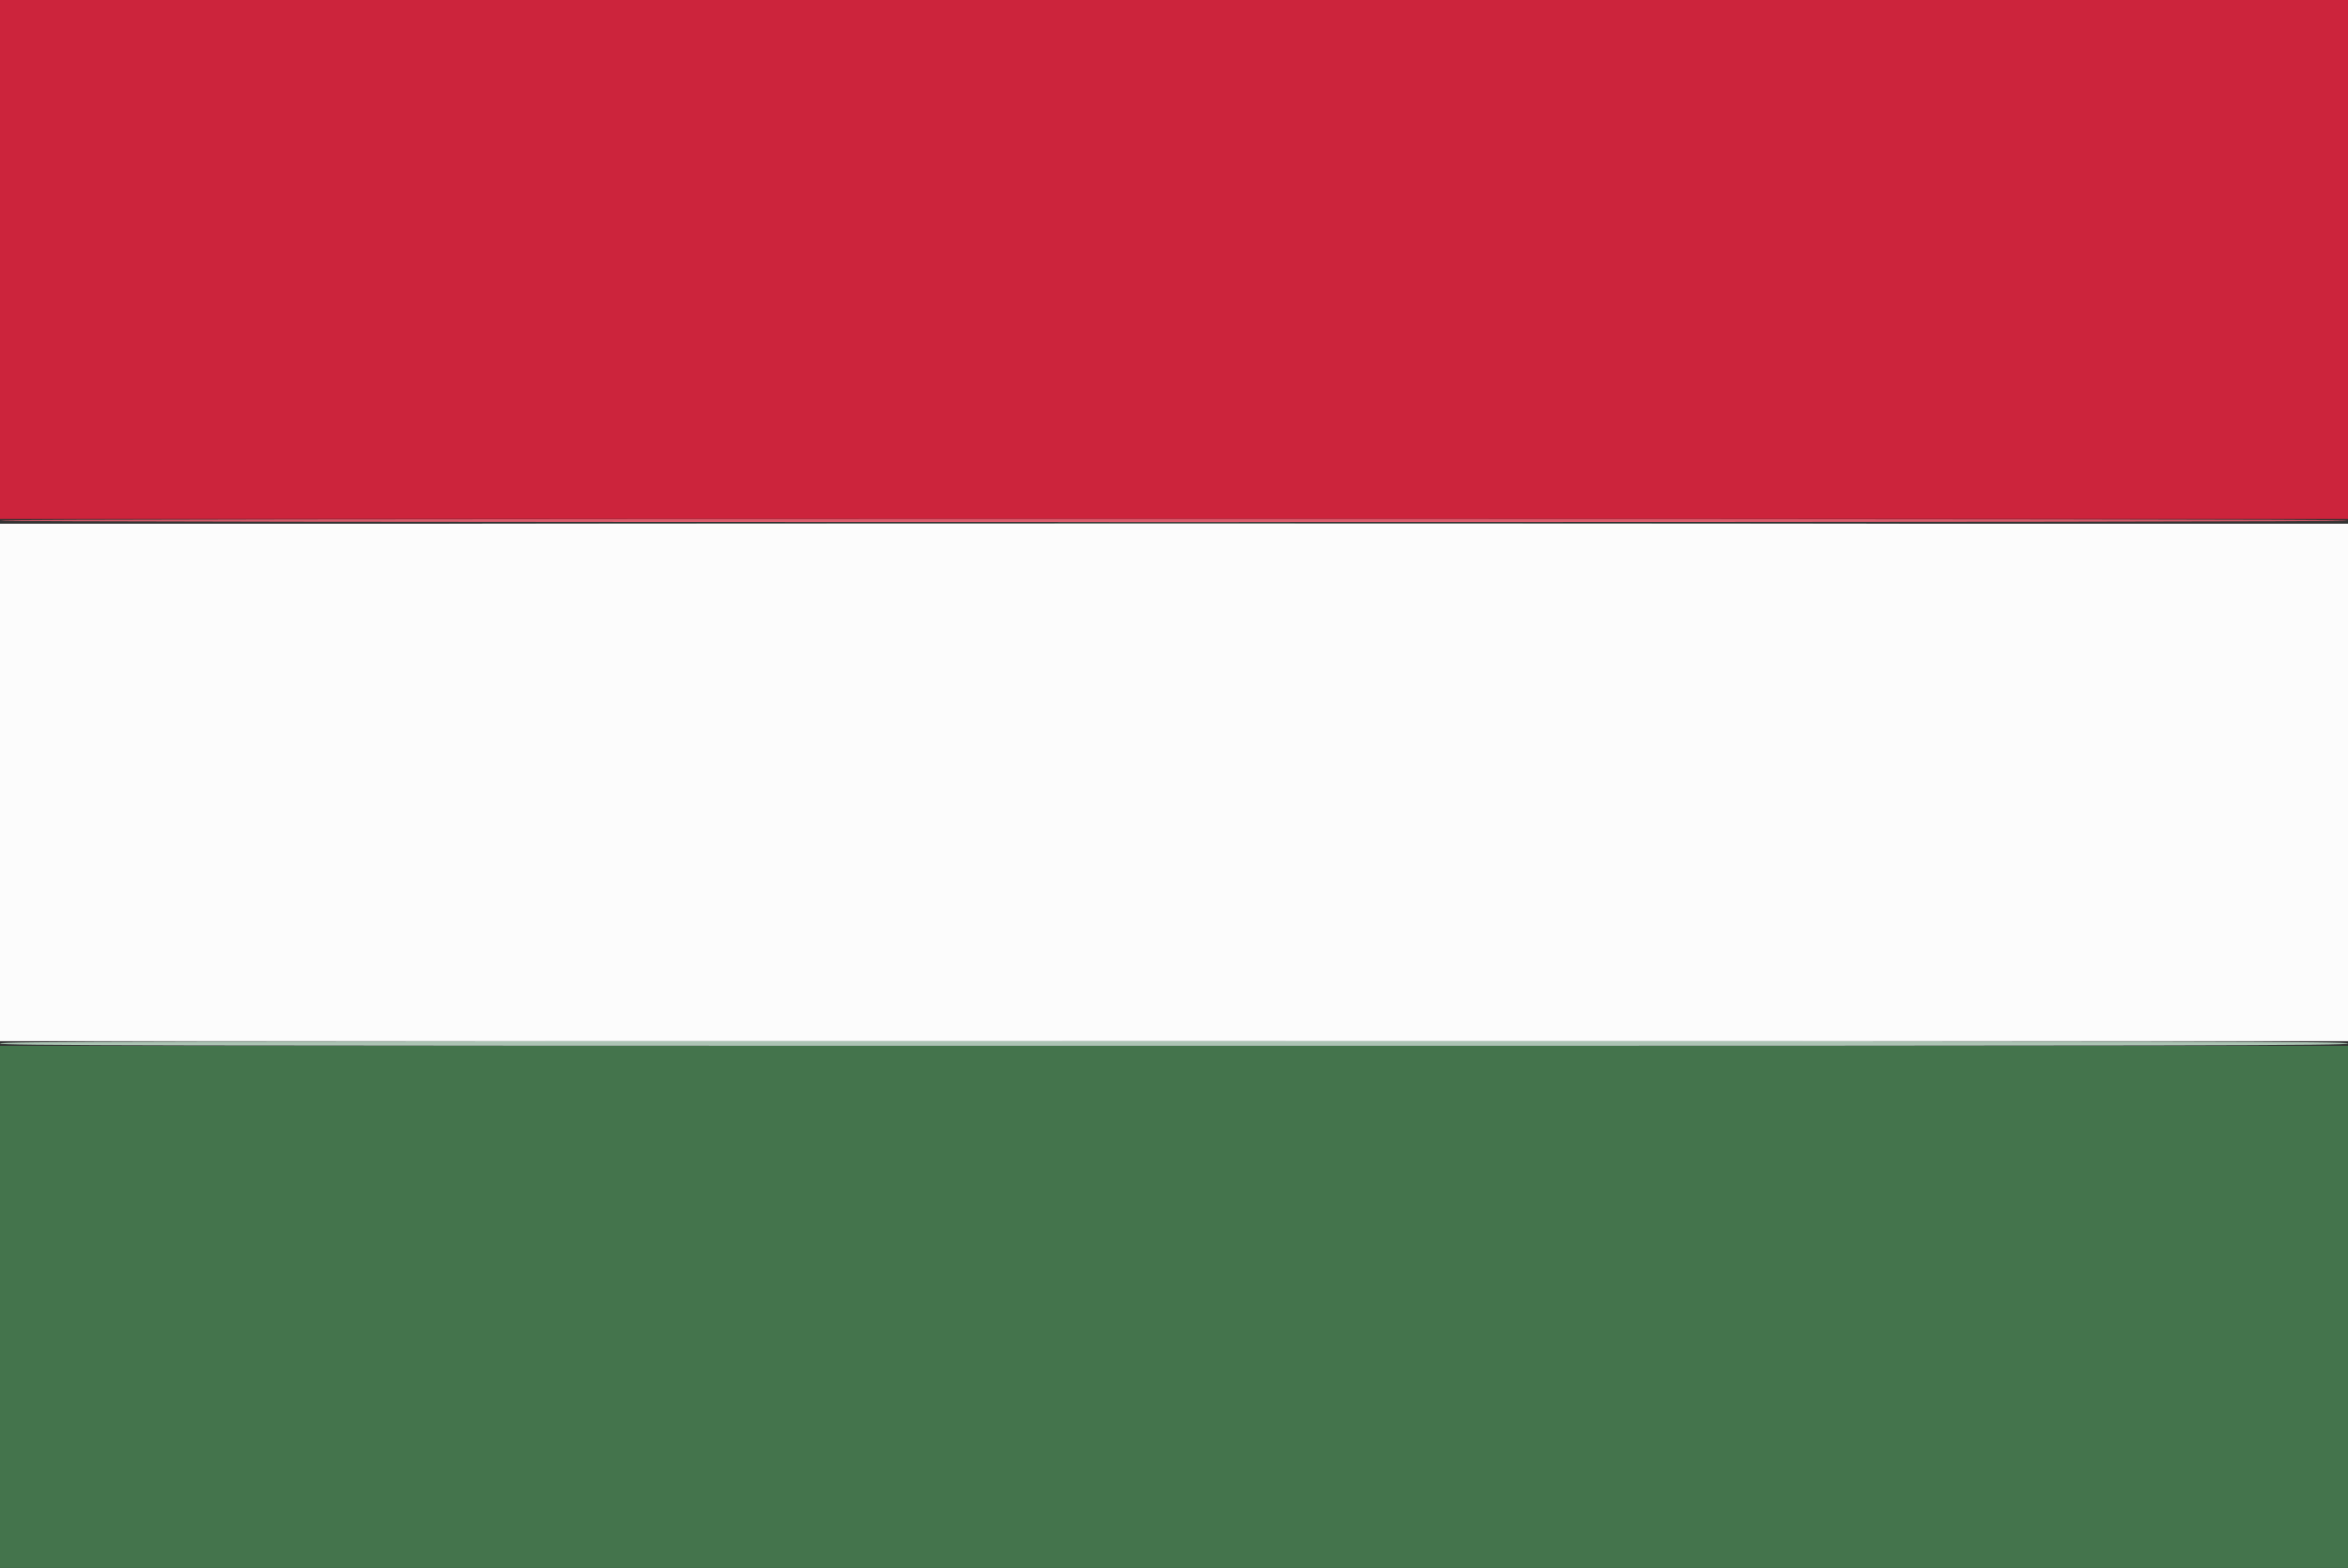 <svg id="svg" version="1.1" xmlns="http://www.w3.org/2000/svg" xmlns:xlink="http://www.w3.org/1999/xlink" width="400" height="267.188" viewBox="0, 0, 400,267.188"><rect x="0" y="0" width="400" height="267.188" fill="#333333" stroke="none"/><g id="svgg"><path id="path0" d="M0.000 133.333 L 0.000 177.422 200.000 177.422 L 400.000 177.422 400.000 133.333 L 400.000 89.245 200.000 89.245 L 0.000 89.245 0.000 133.333 " stroke="none" fill="#fcfcfc" fill-rule="evenodd"></path><path id="path1" d="M0.000 44.222 L 0.000 88.444 200.000 88.444 L 400.000 88.444 400.000 44.222 L 400.000 0.000 200.000 0.000 L 0.000 0.000 0.000 44.222 " stroke="none" fill="#cc243c" fill-rule="evenodd"></path><path id="path2" d="M0.000 222.712 L 0.000 267.201 200.000 267.201 L 400.000 267.201 400.000 222.712 L 400.000 178.223 200.000 178.223 L 0.000 178.223 0.000 222.712 " stroke="none" fill="#44744c" fill-rule="evenodd"></path><path id="path3" d="M0.000 88.711 C 0.000 88.889,66.845 88.978,200.000 88.978 C 333.155 88.978,400.000 88.889,400.000 88.711 C 400.000 88.533,333.155 88.444,200.000 88.444 C 66.845 88.444,0.000 88.533,0.000 88.711 " stroke="none" fill="#dc5c6c" fill-rule="evenodd"></path><path id="path4" d="M100.022 89.178 C 155.108 89.215,245.168 89.215,300.156 89.178 C 355.144 89.141,310.073 89.111,200.000 89.111 C 89.927 89.111,44.936 89.141,100.022 89.178 M0.000 177.822 C 0.000 178.178,22.400 178.223,200.000 178.223 C 377.600 178.223,400.000 178.178,400.000 177.822 C 400.000 177.466,377.600 177.422,200.000 177.422 C 22.400 177.422,0.000 177.466,0.000 177.822 " stroke="none" fill="#acc4b4" fill-rule="evenodd"></path></g></svg>